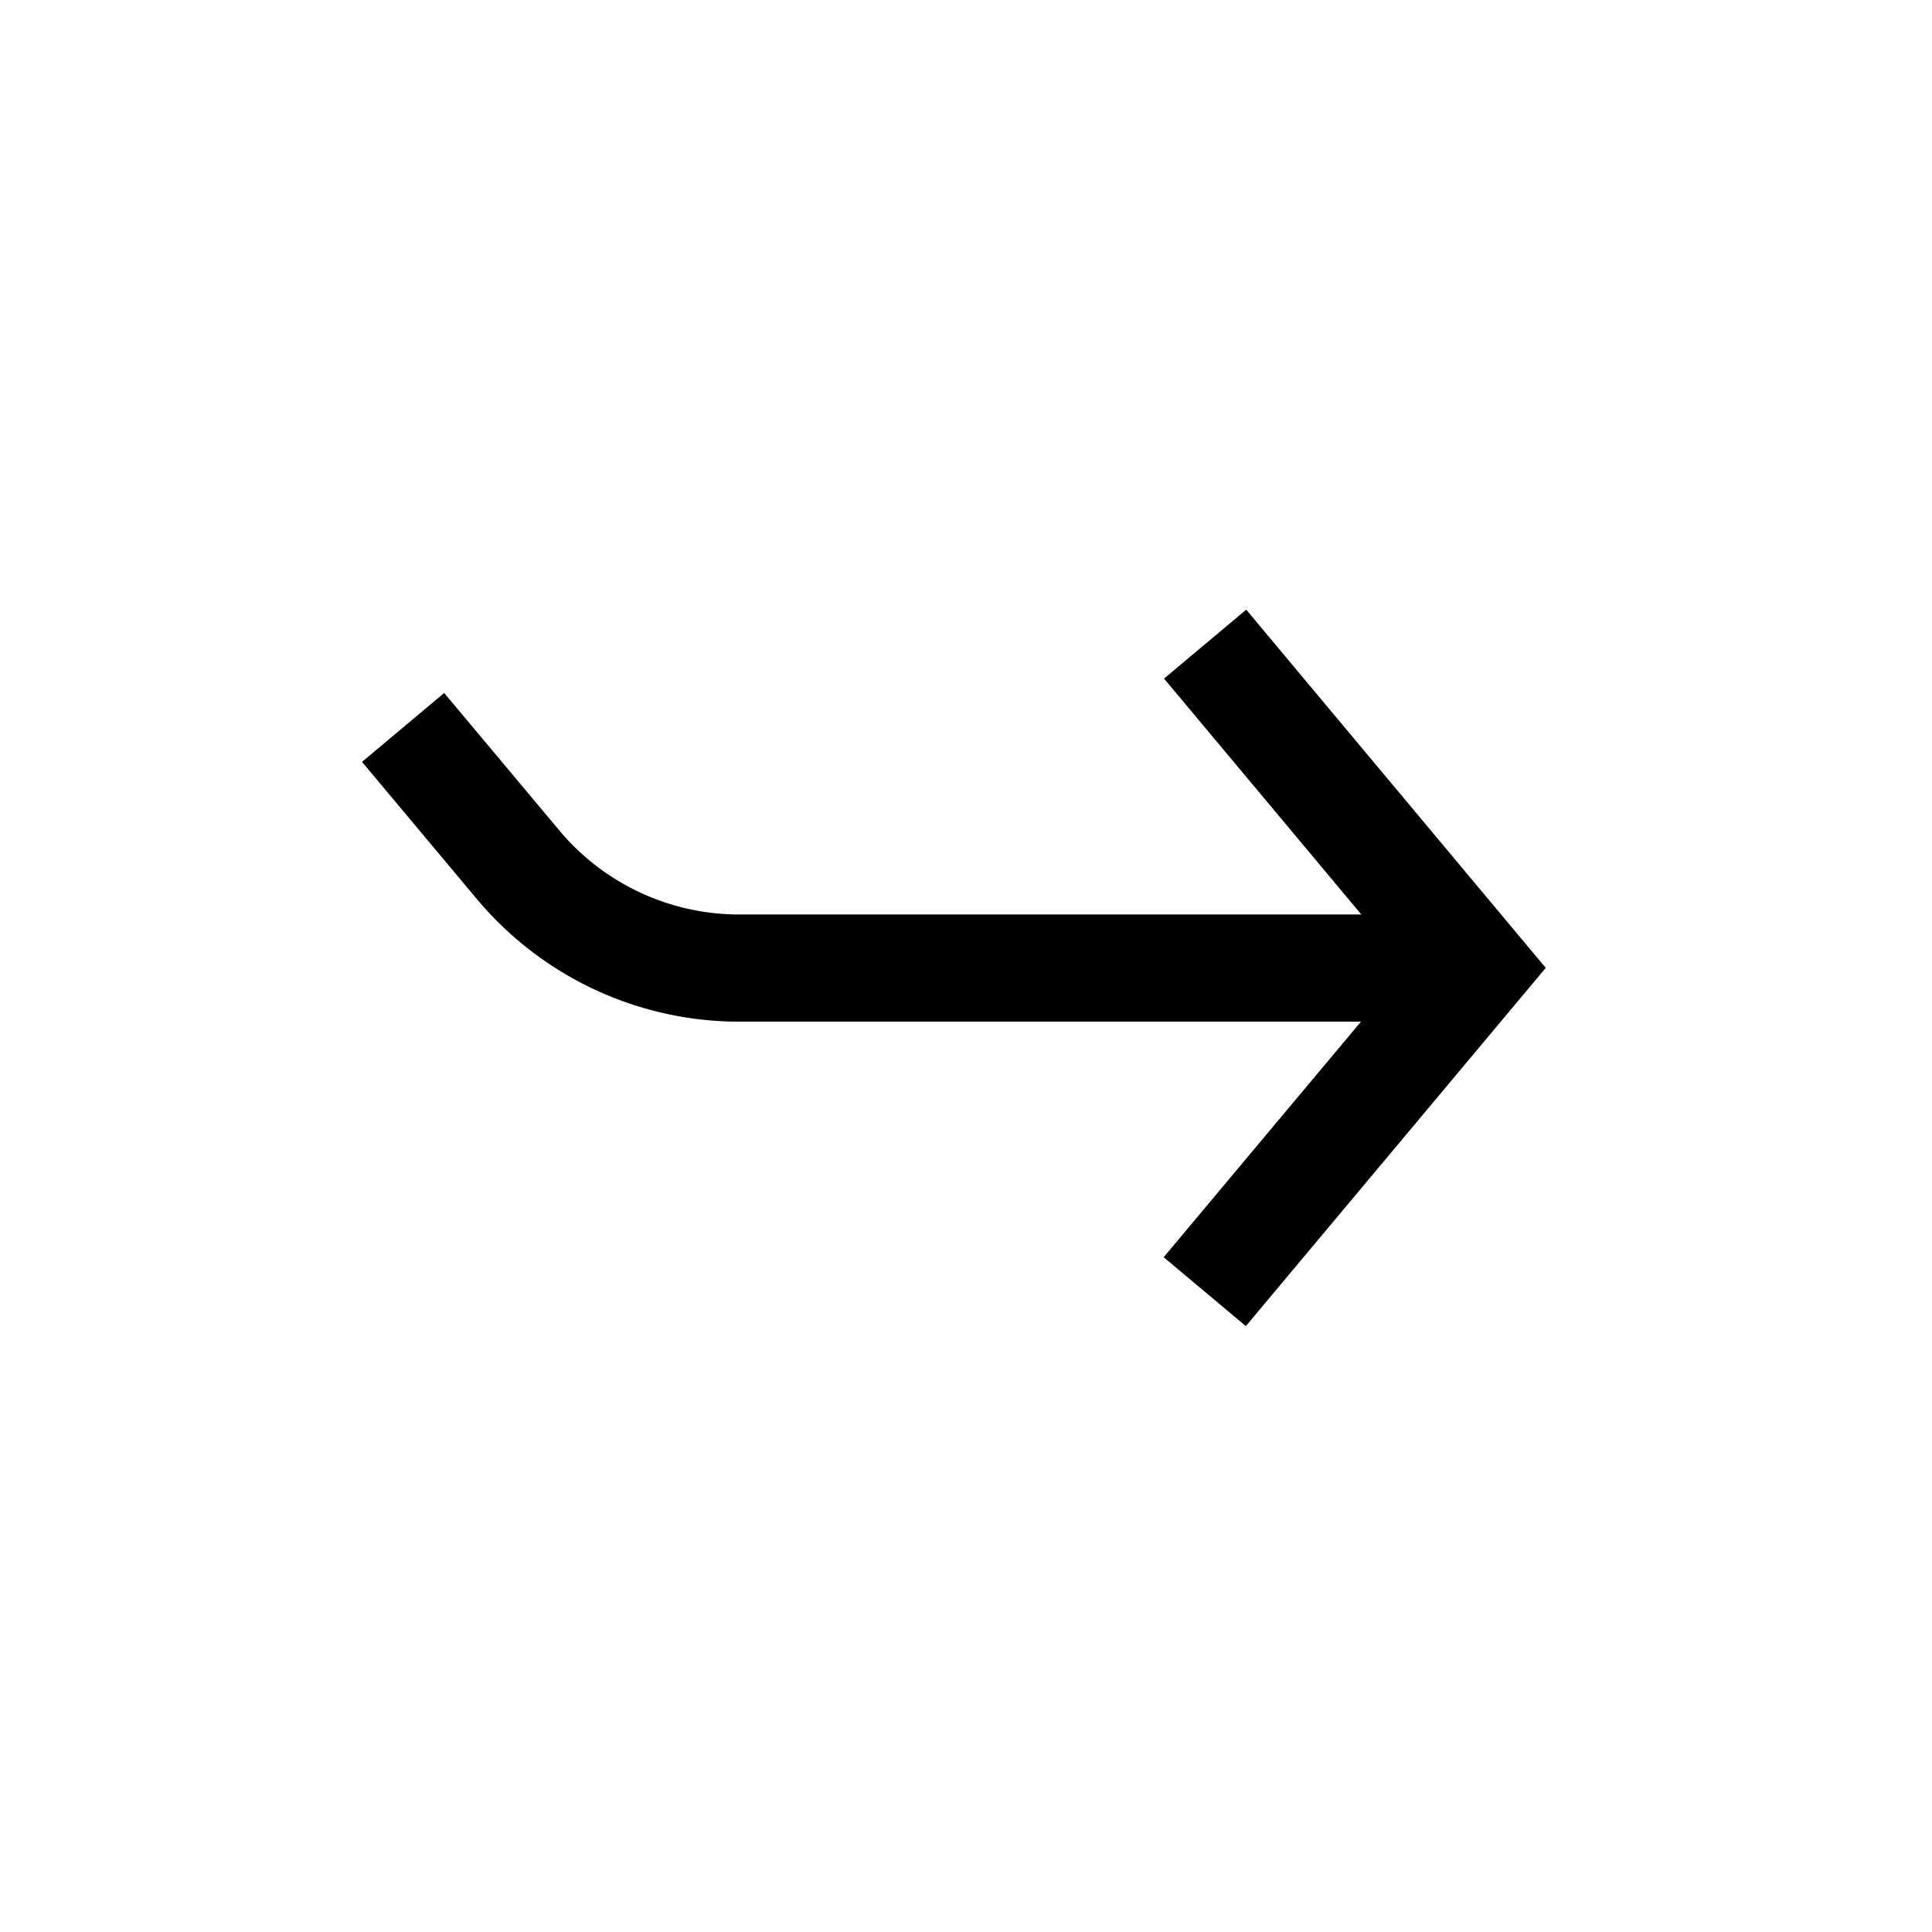 <svg xmlns="http://www.w3.org/2000/svg" viewBox="0 0 510.2 510.2"><path d="M195.4 269.8h164L307.3 332l21.7 18.2 79.2-94.6-79.1-94.6-21.7 18.2 52.1 62.3H195.4a62 62 0 0 1-47.7-22.2L117.3 183l-21.7 18.2 30.4 36.3a90.4 90.4 0 0 0 69.4 32.3z"></path></svg>